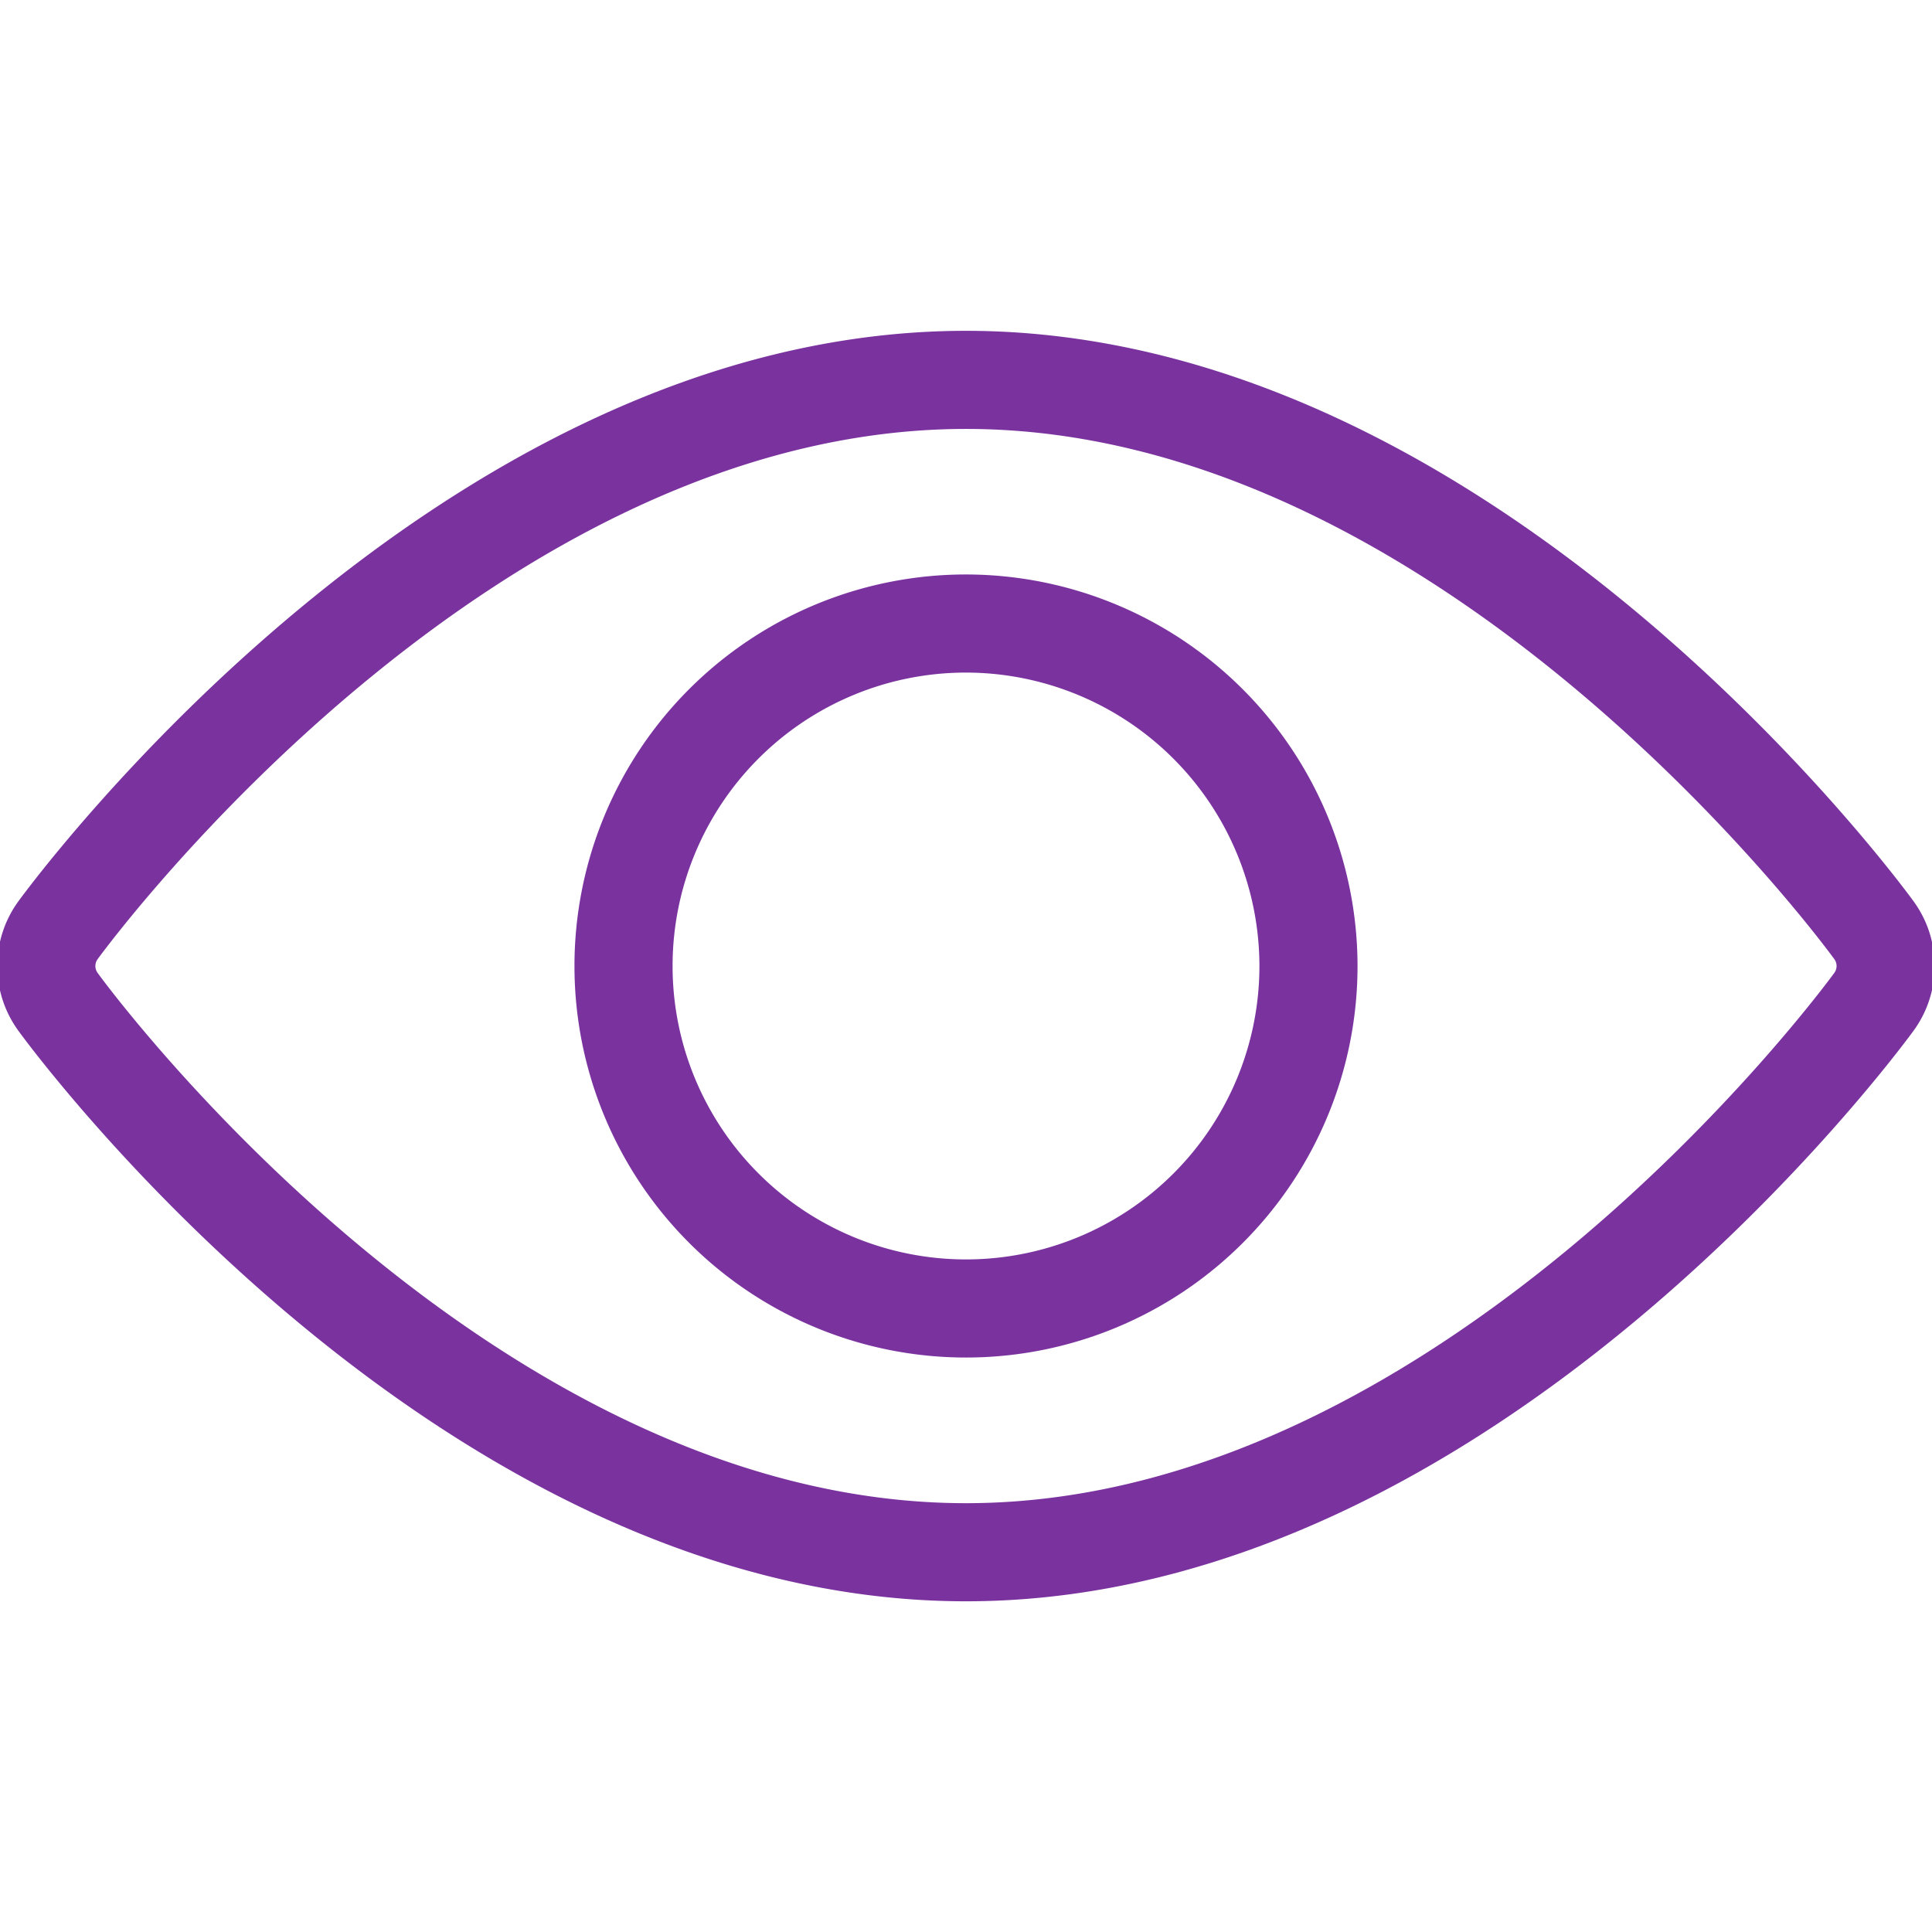 <svg id="Capa_1" data-name="Capa 1" xmlns="http://www.w3.org/2000/svg" width="512" height="512" viewBox="0 0 512 512">
    <defs>
        <style>.cls-1{fill:none;stroke:#7a329f;stroke-miterlimit:10;stroke-width:26px;}</style>
    </defs>
    <title>View</title>
    <path class="cls-1"
          d="M496.62,246.52c-4.36-6-108.11-145.85-240.62-145.85S19.73,240.56,15.38,246.51a16.1,16.1,0,0,0,0,19c4.35,6,108.11,145.85,240.62,145.85S492.26,271.44,496.62,265.48A16.09,16.09,0,0,0,496.62,246.52Z"/>
    <path class="cls-1" d="M256,165.24A90.76,90.76,0,1,0,346.76,256,90.86,90.86,0,0,0,256,165.24Z"/>
</svg>